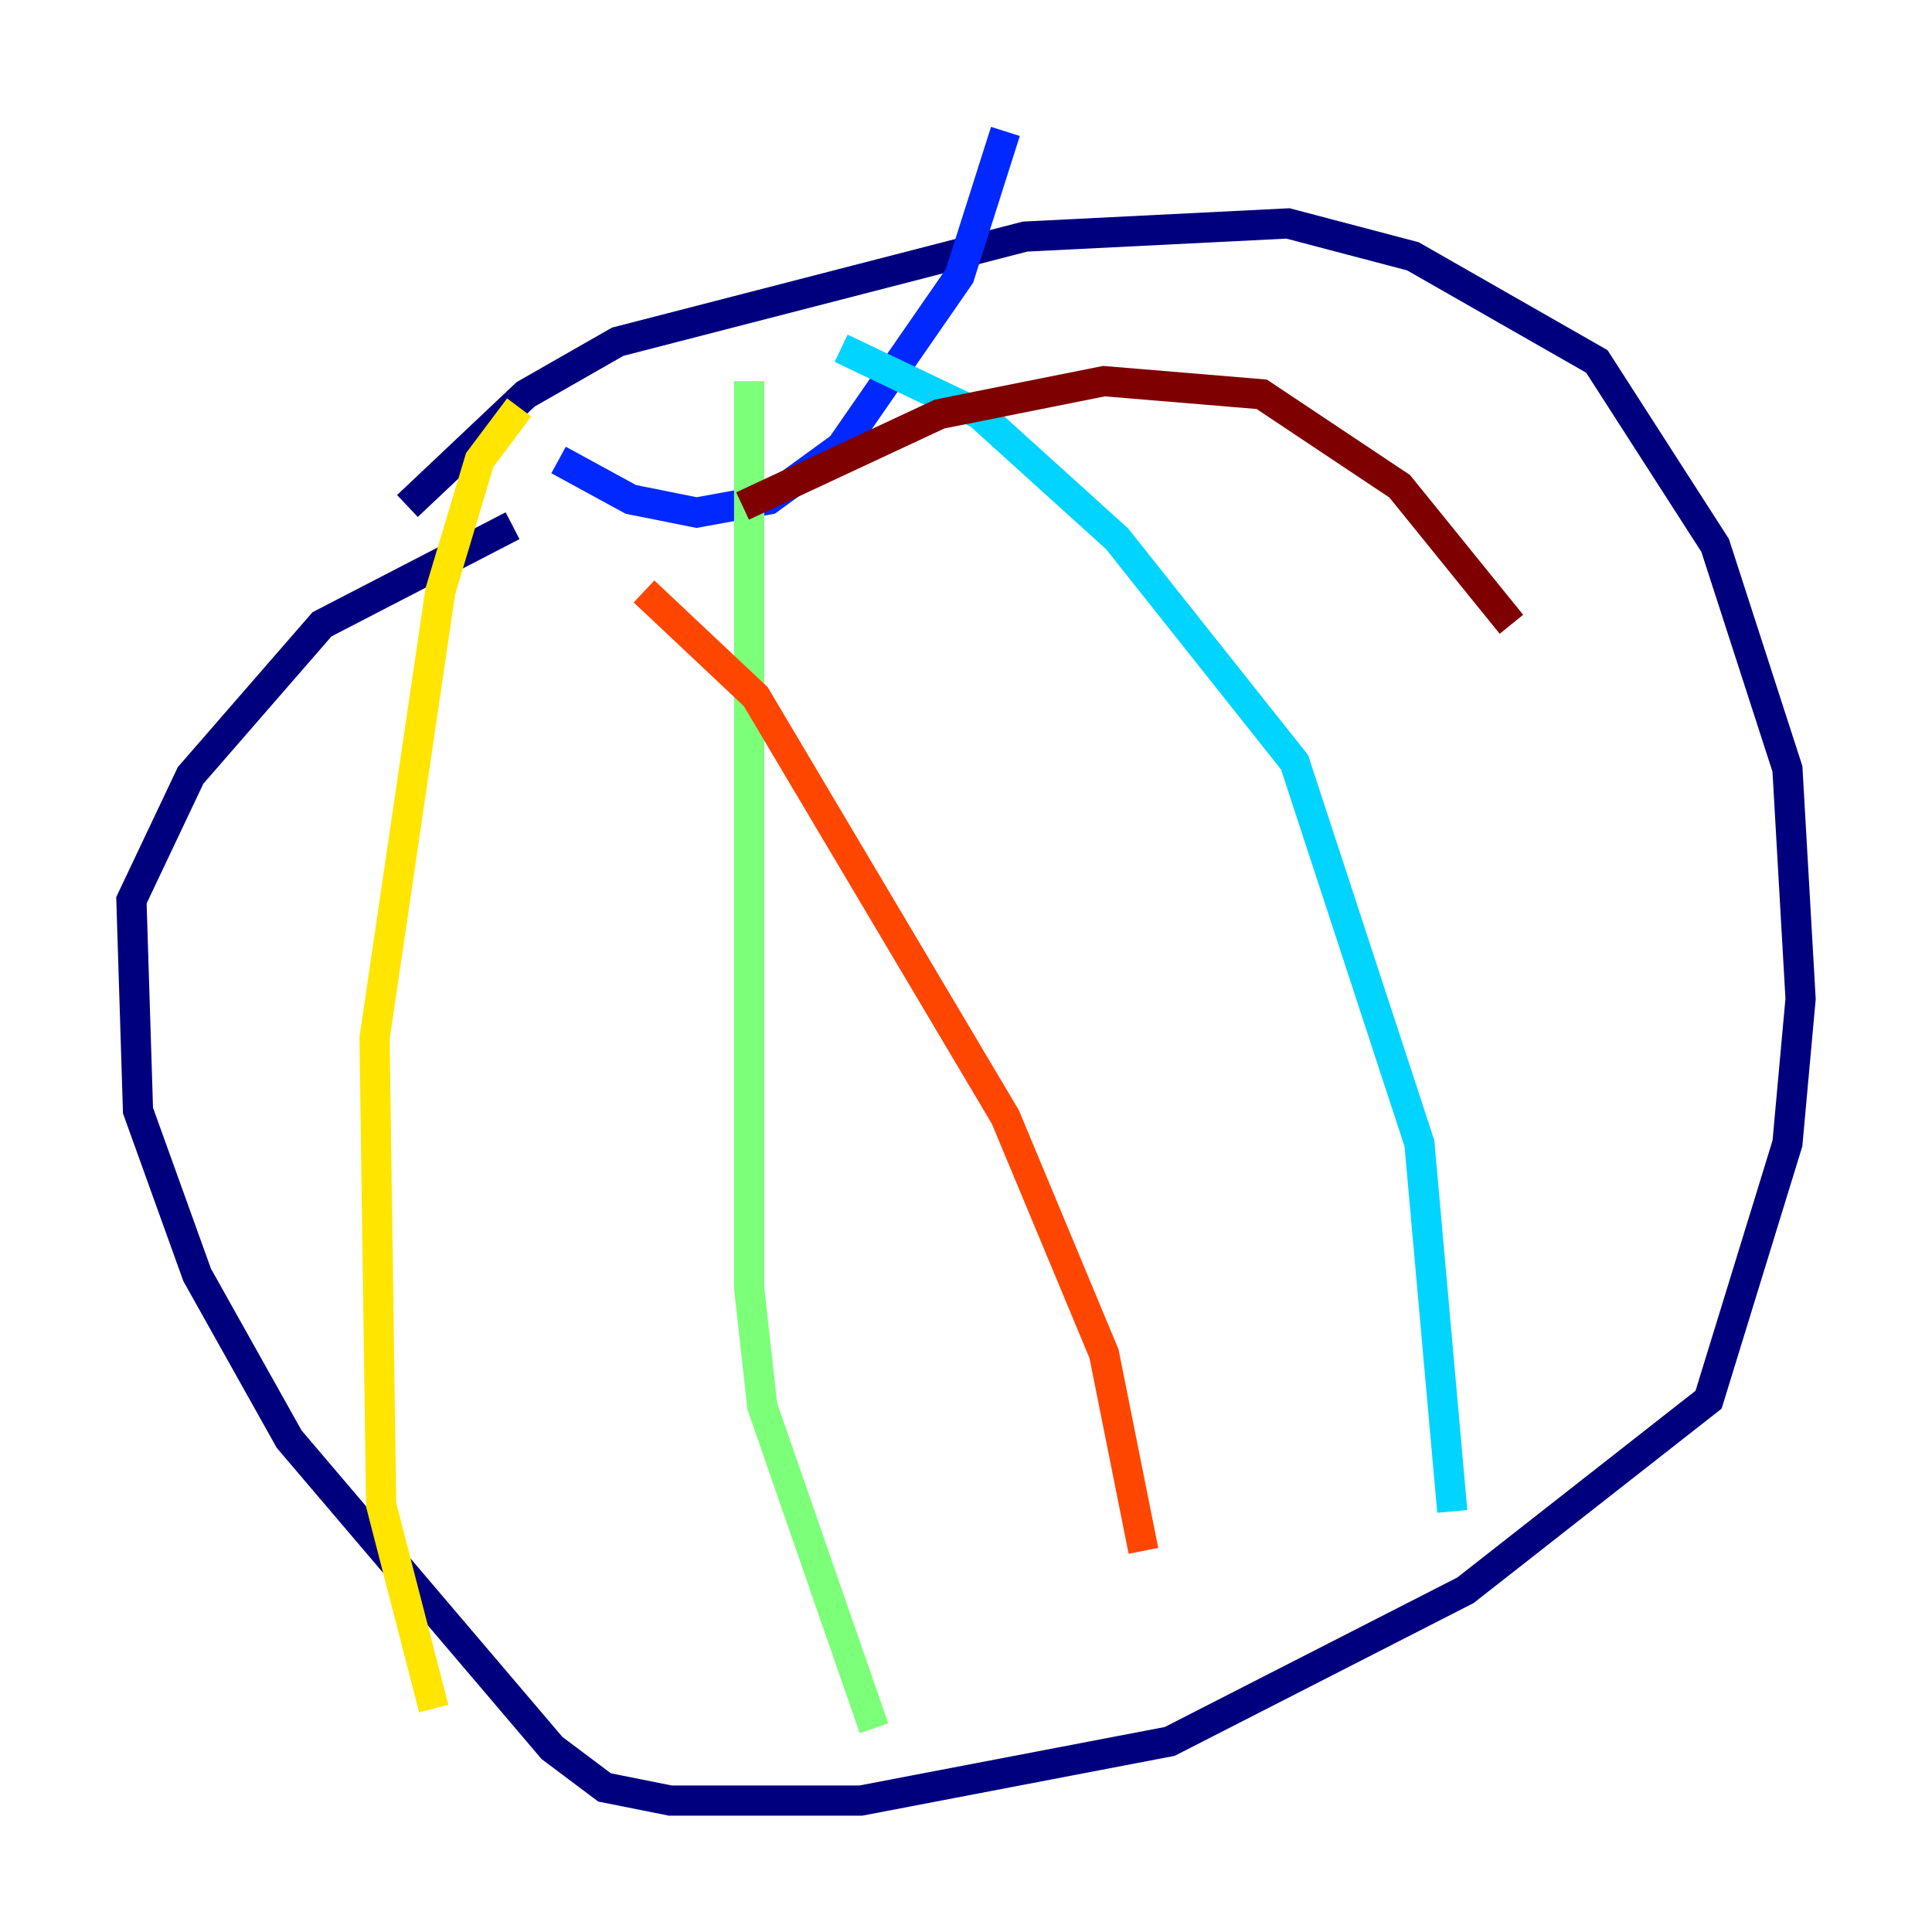 <?xml version="1.0" encoding="utf-8" ?>
<svg baseProfile="tiny" height="128" version="1.2" viewBox="0,0,128,128" width="128" xmlns="http://www.w3.org/2000/svg" xmlns:ev="http://www.w3.org/2001/xml-events" xmlns:xlink="http://www.w3.org/1999/xlink"><defs /><polyline fill="none" points="26.993,33.524 34.83,26.122 40.925,22.64 67.918,15.674 85.333,14.803 93.605,16.98 105.796,23.946 113.633,36.136 118.422,50.939 119.293,66.177 118.422,75.755 113.197,92.735 97.088,105.361 77.497,115.374 57.034,119.293 44.408,119.293 40.054,118.422 36.571,115.809 19.157,95.347 13.061,84.463 9.143,73.578 8.707,59.646 12.626,51.374 21.333,41.361 33.959,34.83" stroke="#00007f" stroke-width="2" /><polyline fill="none" points="37.007,30.476 41.796,33.088 46.15,33.959 50.939,33.088 55.728,29.605 63.565,18.286 66.612,8.707" stroke="#0028ff" stroke-width="2" /><polyline fill="none" points="55.728,23.075 64.871,27.429 74.014,35.701 85.769,50.503 94.041,75.755 96.218,100.136" stroke="#00d4ff" stroke-width="2" /><polyline fill="none" points="49.633,25.252 49.633,85.333 50.503,93.17 57.905,114.503" stroke="#7cff79" stroke-width="2" /><polyline fill="none" points="34.395,26.993 31.782,30.476 29.17,39.184 24.816,68.789 25.252,99.701 28.735,113.197" stroke="#ffe500" stroke-width="2" /><polyline fill="none" points="42.667,39.184 50.068,46.15 66.612,74.014 73.143,89.687 75.755,102.748" stroke="#ff4600" stroke-width="2" /><polyline fill="none" points="49.197,33.524 62.258,27.429 73.143,25.252 83.592,26.122 92.735,32.218 100.136,41.361" stroke="#7f0000" stroke-width="2" /></svg>